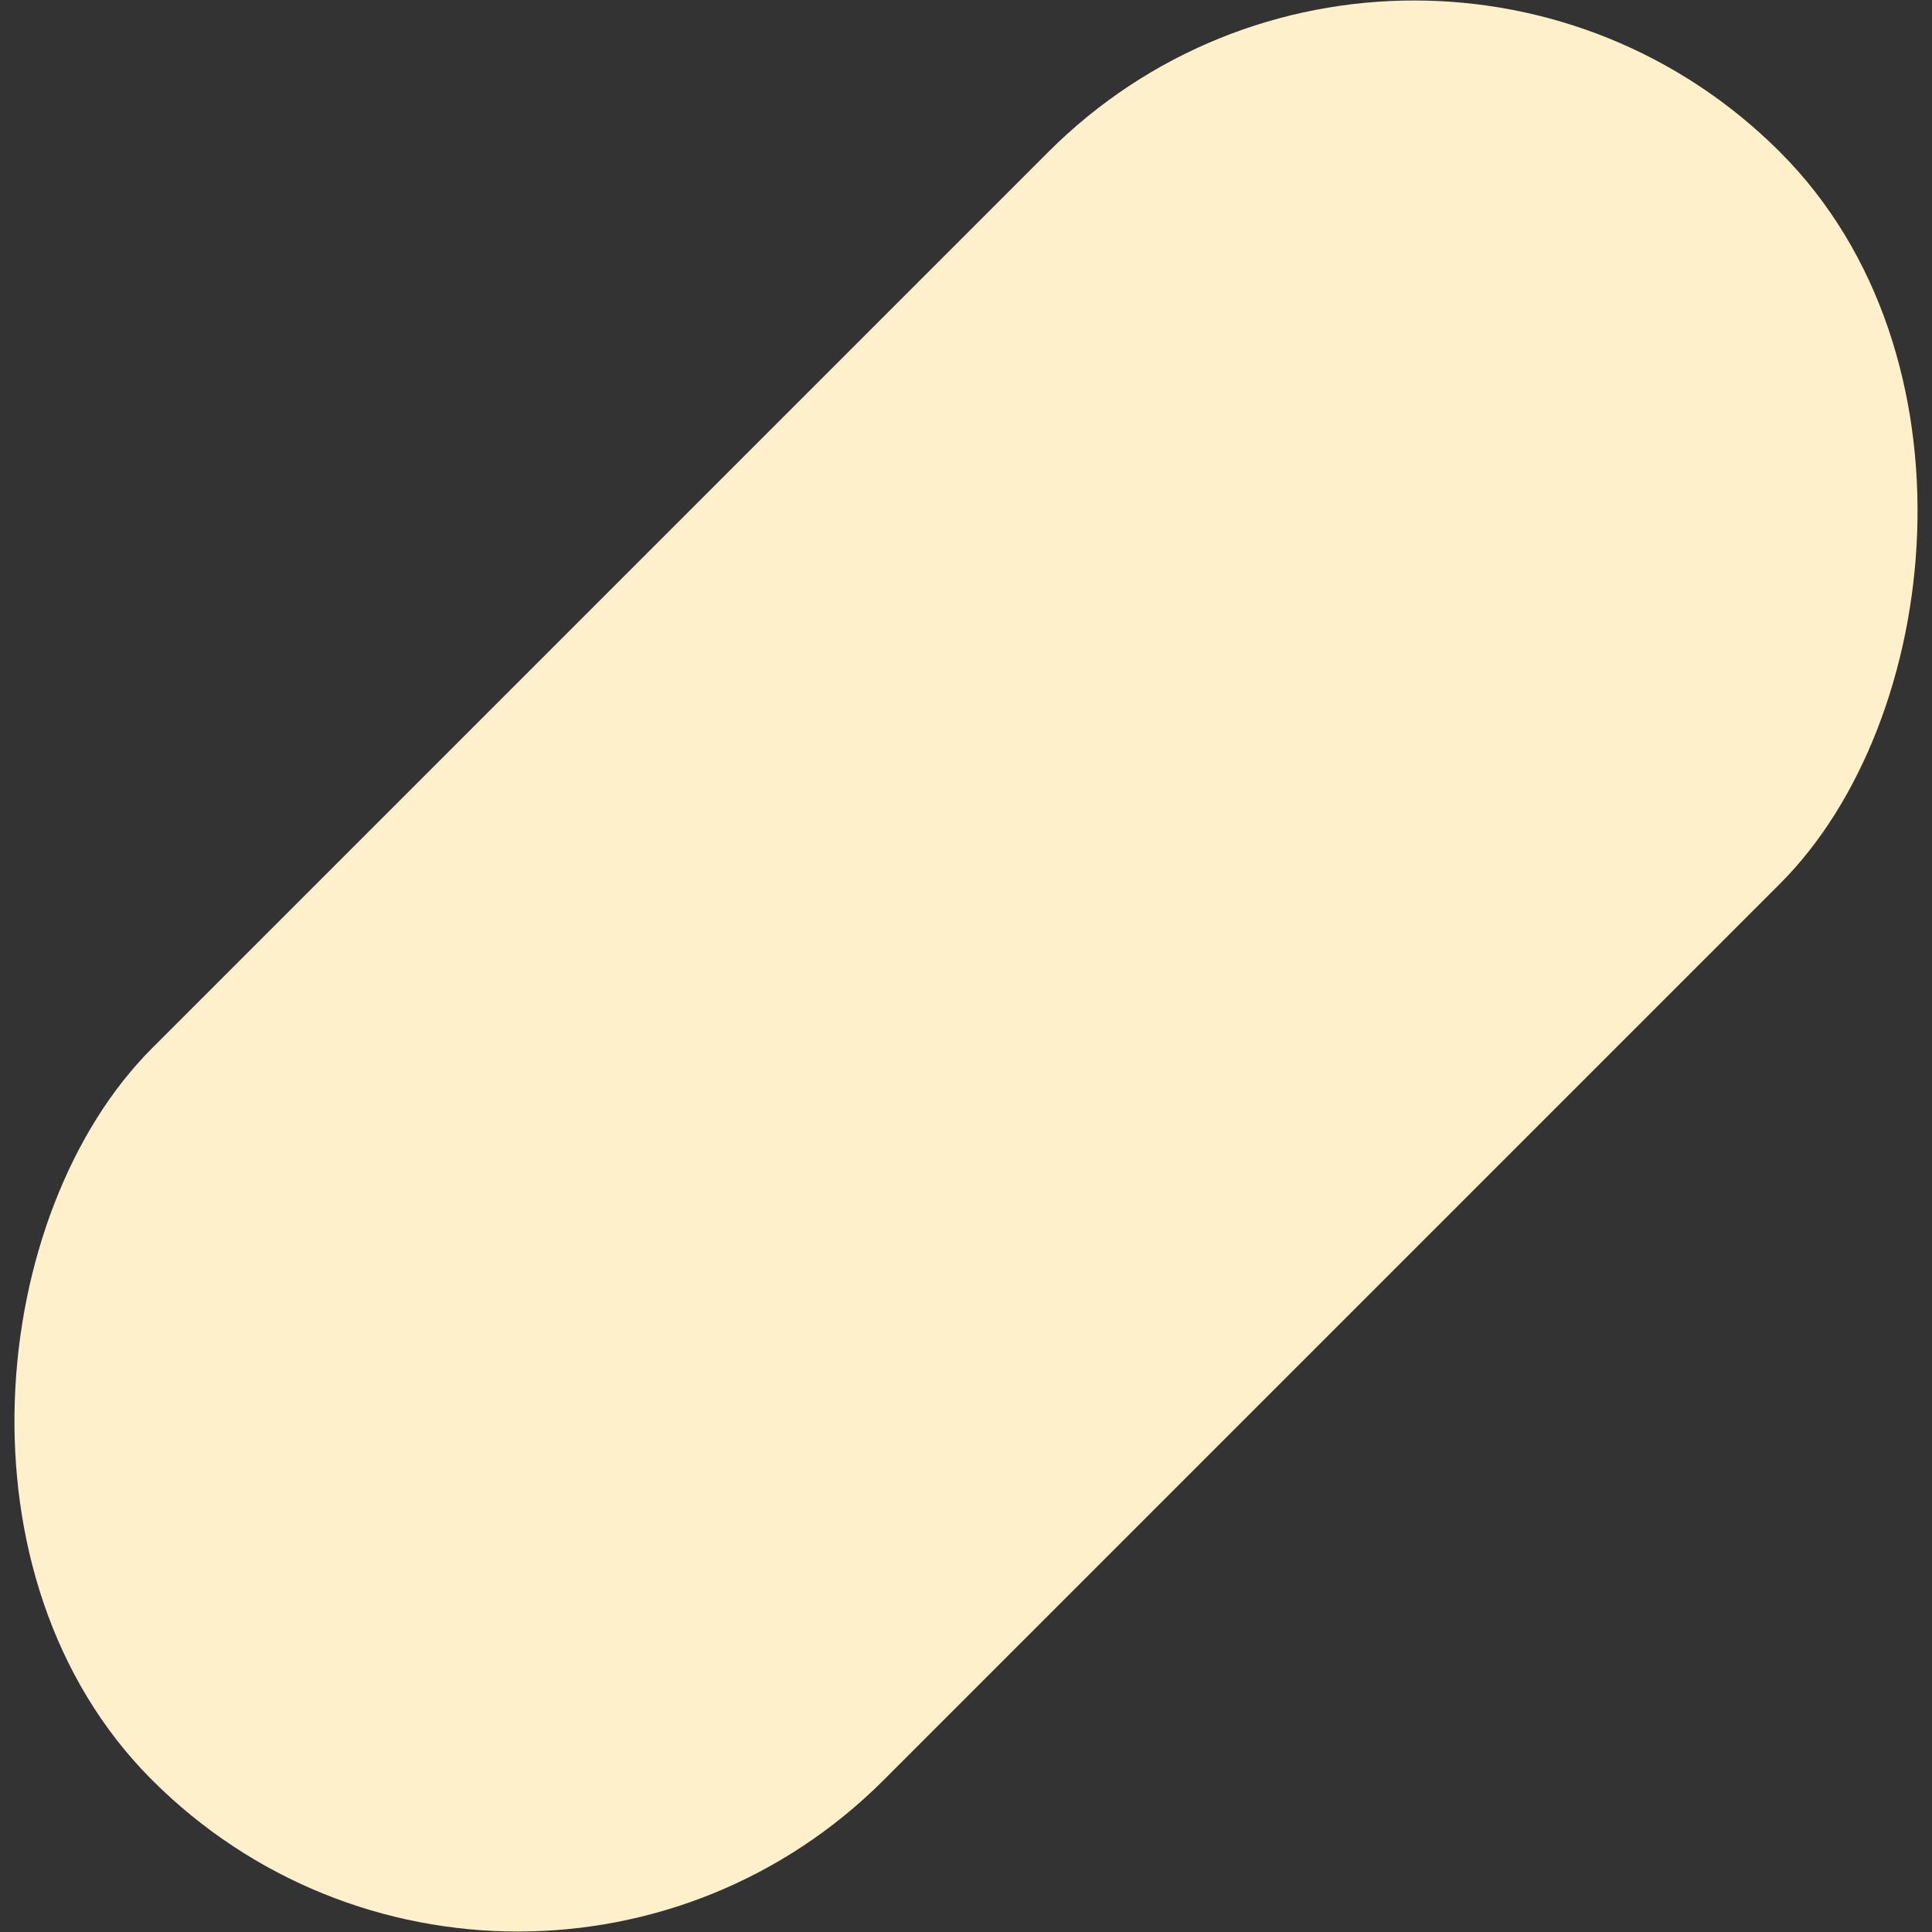 <svg xmlns="http://www.w3.org/2000/svg" width="814" height="814"><rect width="100%" height="100%" fill="#333333" stroke="none"/><rect width="436" height="970" x="774" y="-62" fill="#FfF0CC" fill-rule="evenodd" rx="218" transform="rotate(45 718.814 -291.157)"/></svg> 	